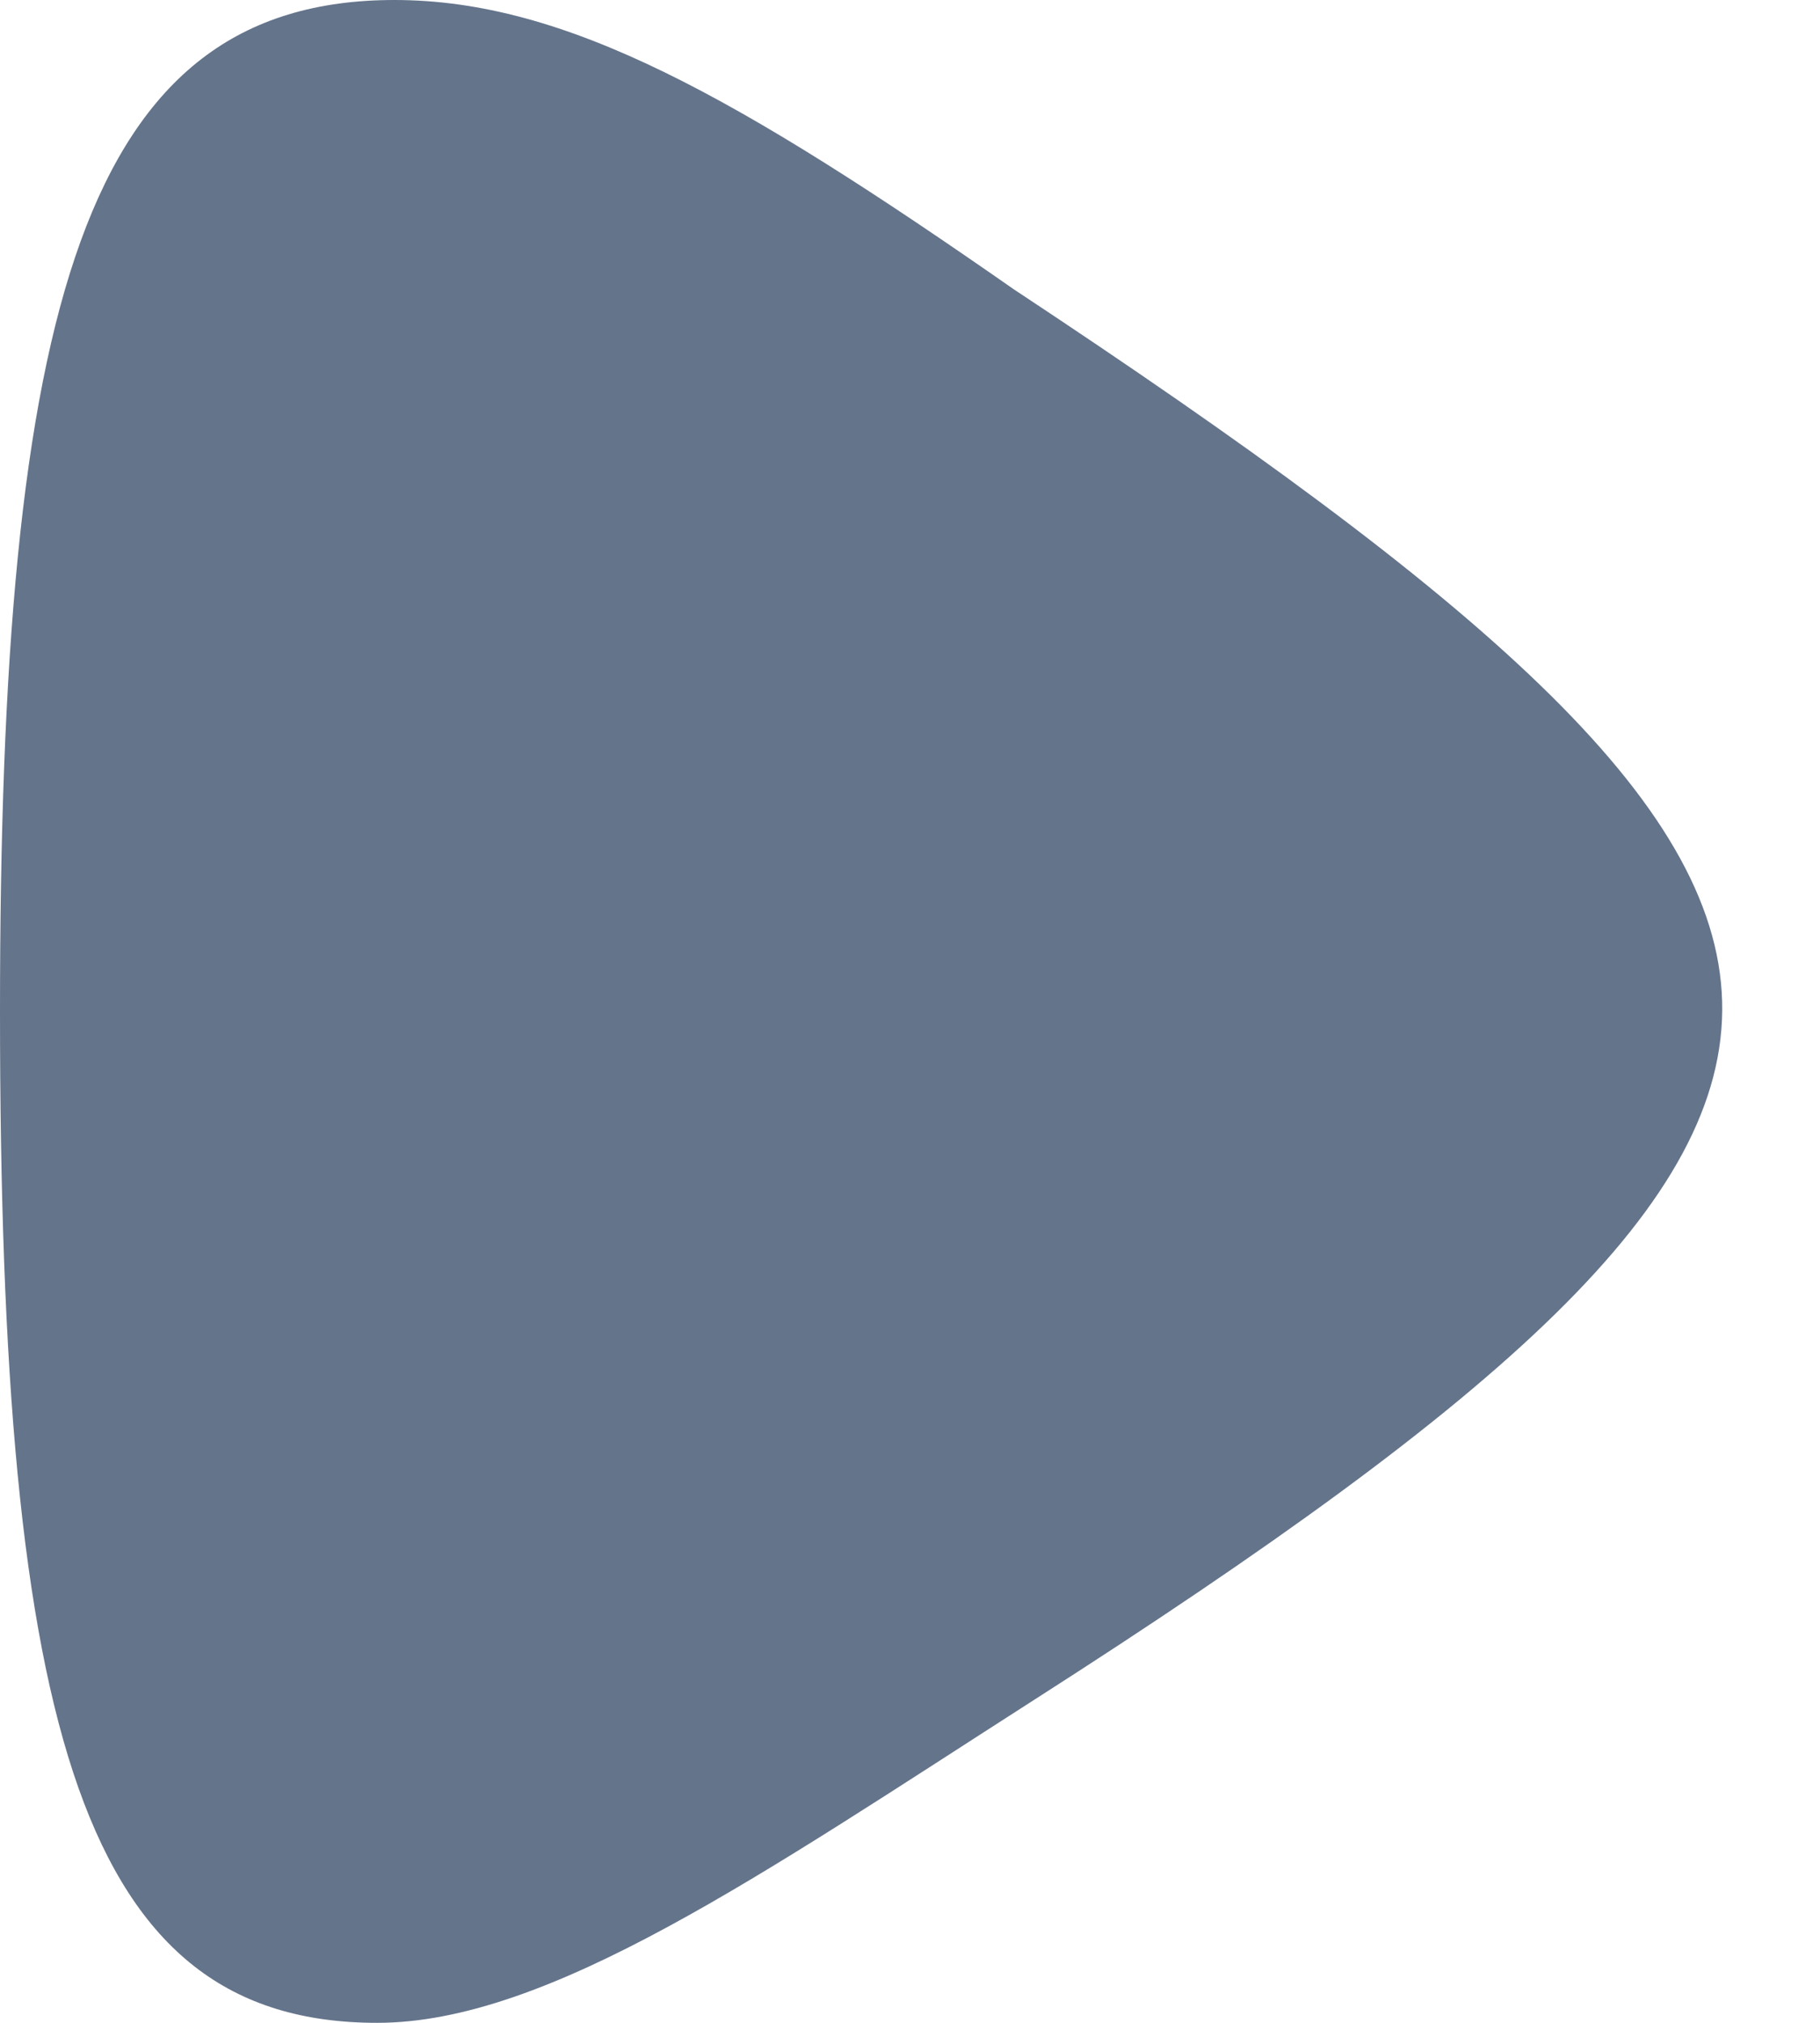 <?xml version="1.0" encoding="UTF-8"?>
<svg width="9px" height="10px" viewBox="0 0 9 10" version="1.1" xmlns="http://www.w3.org/2000/svg" xmlns:xlink="http://www.w3.org/1999/xlink">
    <title>路径</title>
    <g id="页面-1" stroke="none" stroke-width="1" fill="none" fill-rule="evenodd">
        <g id="游客模式" transform="translate(-794, -1485)" fill="#64748B" fill-rule="nonzero">
            <g id="编组备份-3" transform="translate(425, 1277)">
                <g id="编组-7" transform="translate(270, 200)">
                    <path d="M104.119,16.4 C102.763,17.269 101.713,18 100.865,18 C99.413,18 99,16.57 99,13 C99,9.515 99.413,8 100.95,8 C101.798,8 102.646,8.477 104.013,9.43 C108.613,12.47 108.719,13.456 104.119,16.4 L104.119,16.4 Z" id="路径"></path>
                </g>
            </g>
        </g>
    </g>
</svg>